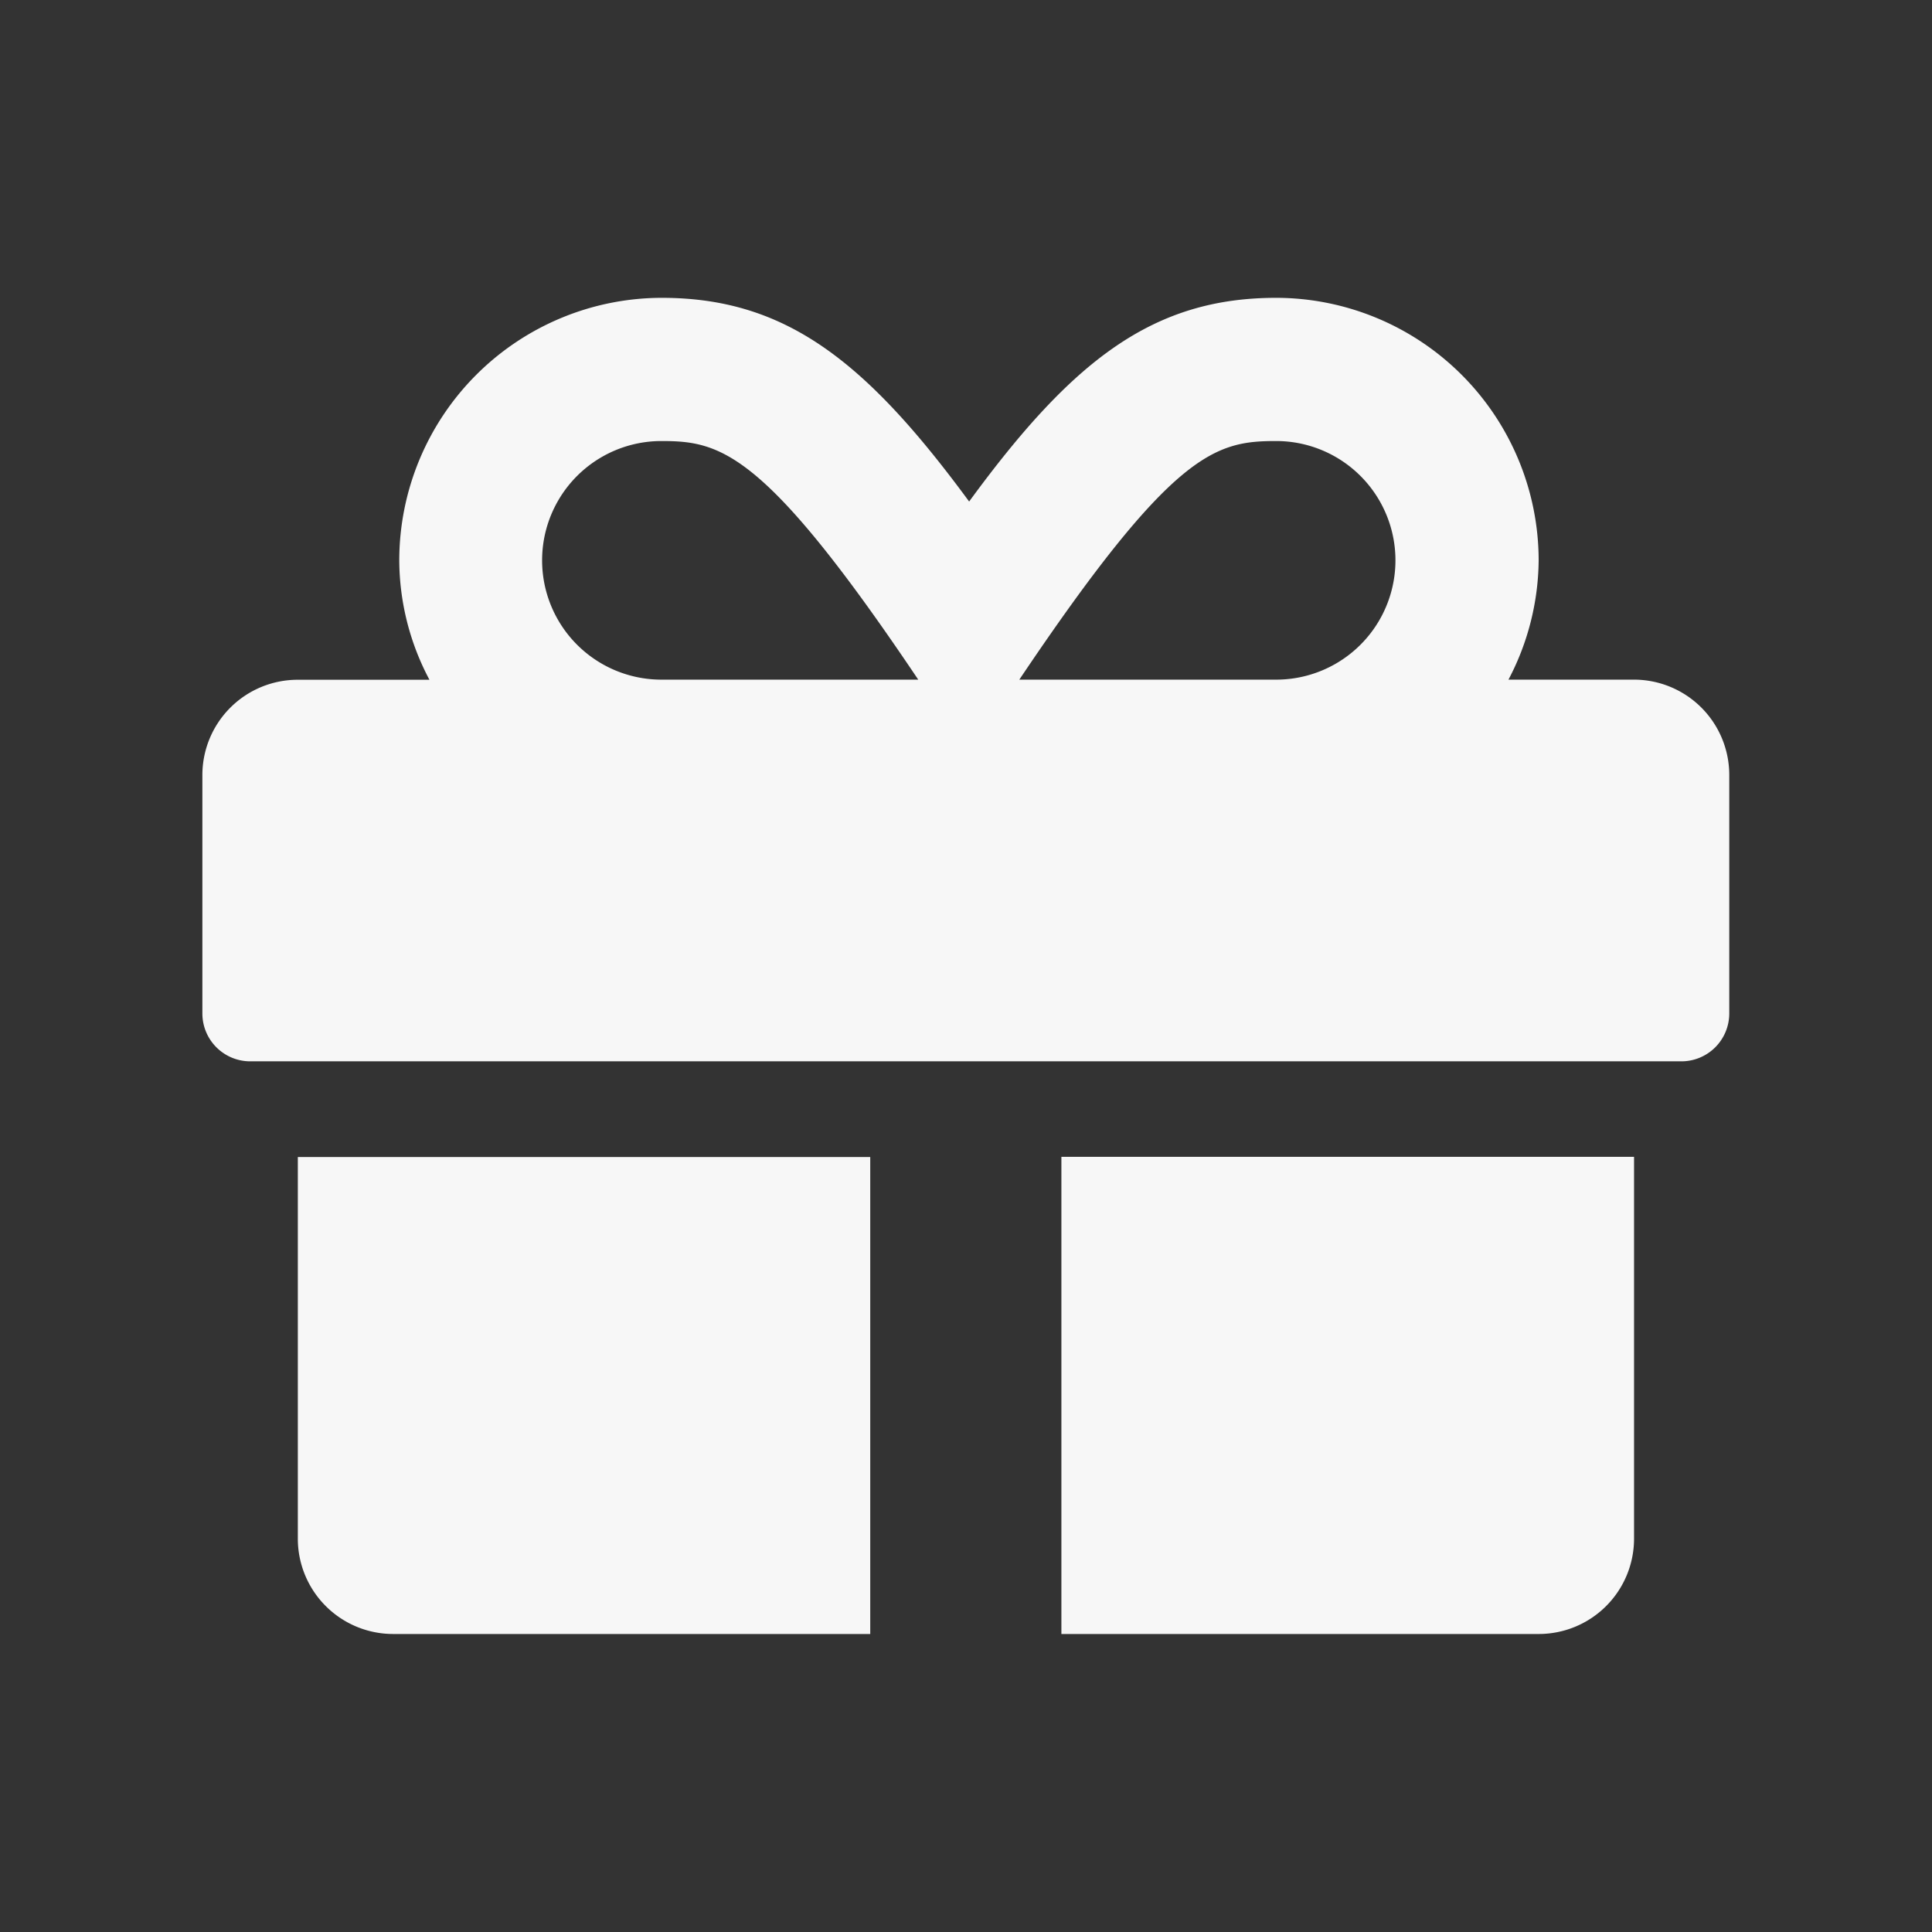 <svg xmlns="http://www.w3.org/2000/svg" width="32" height="32" viewBox="0 0 32 32">
  <rect x="0" y="0" width="32" height="32" fill="#333333" stroke="none"/>
  <g id="icon-32-weekend" transform="translate(-318 -1528)">
    <rect id="Rectangle_1182" data-name="Rectangle 1182" width="32" height="32" transform="translate(318 1528)" fill="rgba(255,255,255,0)"/>
    <path id="Icon_awesome-gift" data-name="Icon awesome-gift" d="M1.581,22.8a1.579,1.579,0,0,0,1.581,1.581h7.9v-7.9H1.581Zm12.647,1.581h7.9A1.579,1.579,0,0,0,23.713,22.8V16.478H14.228ZM23.713,8.574h-2.08a4.308,4.308,0,0,0,.5-1.976A4.354,4.354,0,0,0,17.785,2.25C15.73,2.25,14.4,3.3,12.7,5.624,10.992,3.3,9.663,2.25,7.608,2.25A4.354,4.354,0,0,0,3.261,6.6a4.247,4.247,0,0,0,.5,1.976H1.581A1.579,1.579,0,0,0,0,10.154v3.952a.793.793,0,0,0,.79.79H24.5a.793.793,0,0,0,.79-.79V10.154A1.579,1.579,0,0,0,23.713,8.574Zm-16.11,0a1.976,1.976,0,0,1,0-3.952c.983,0,1.709.163,4.254,3.952H7.6Zm10.182,0H13.531c2.539-3.779,3.246-3.952,4.254-3.952a1.976,1.976,0,1,1,0,3.952Z" transform="translate(321.352 1530.683)" fill="#f7f7f7"/>
  </g>
</svg>
